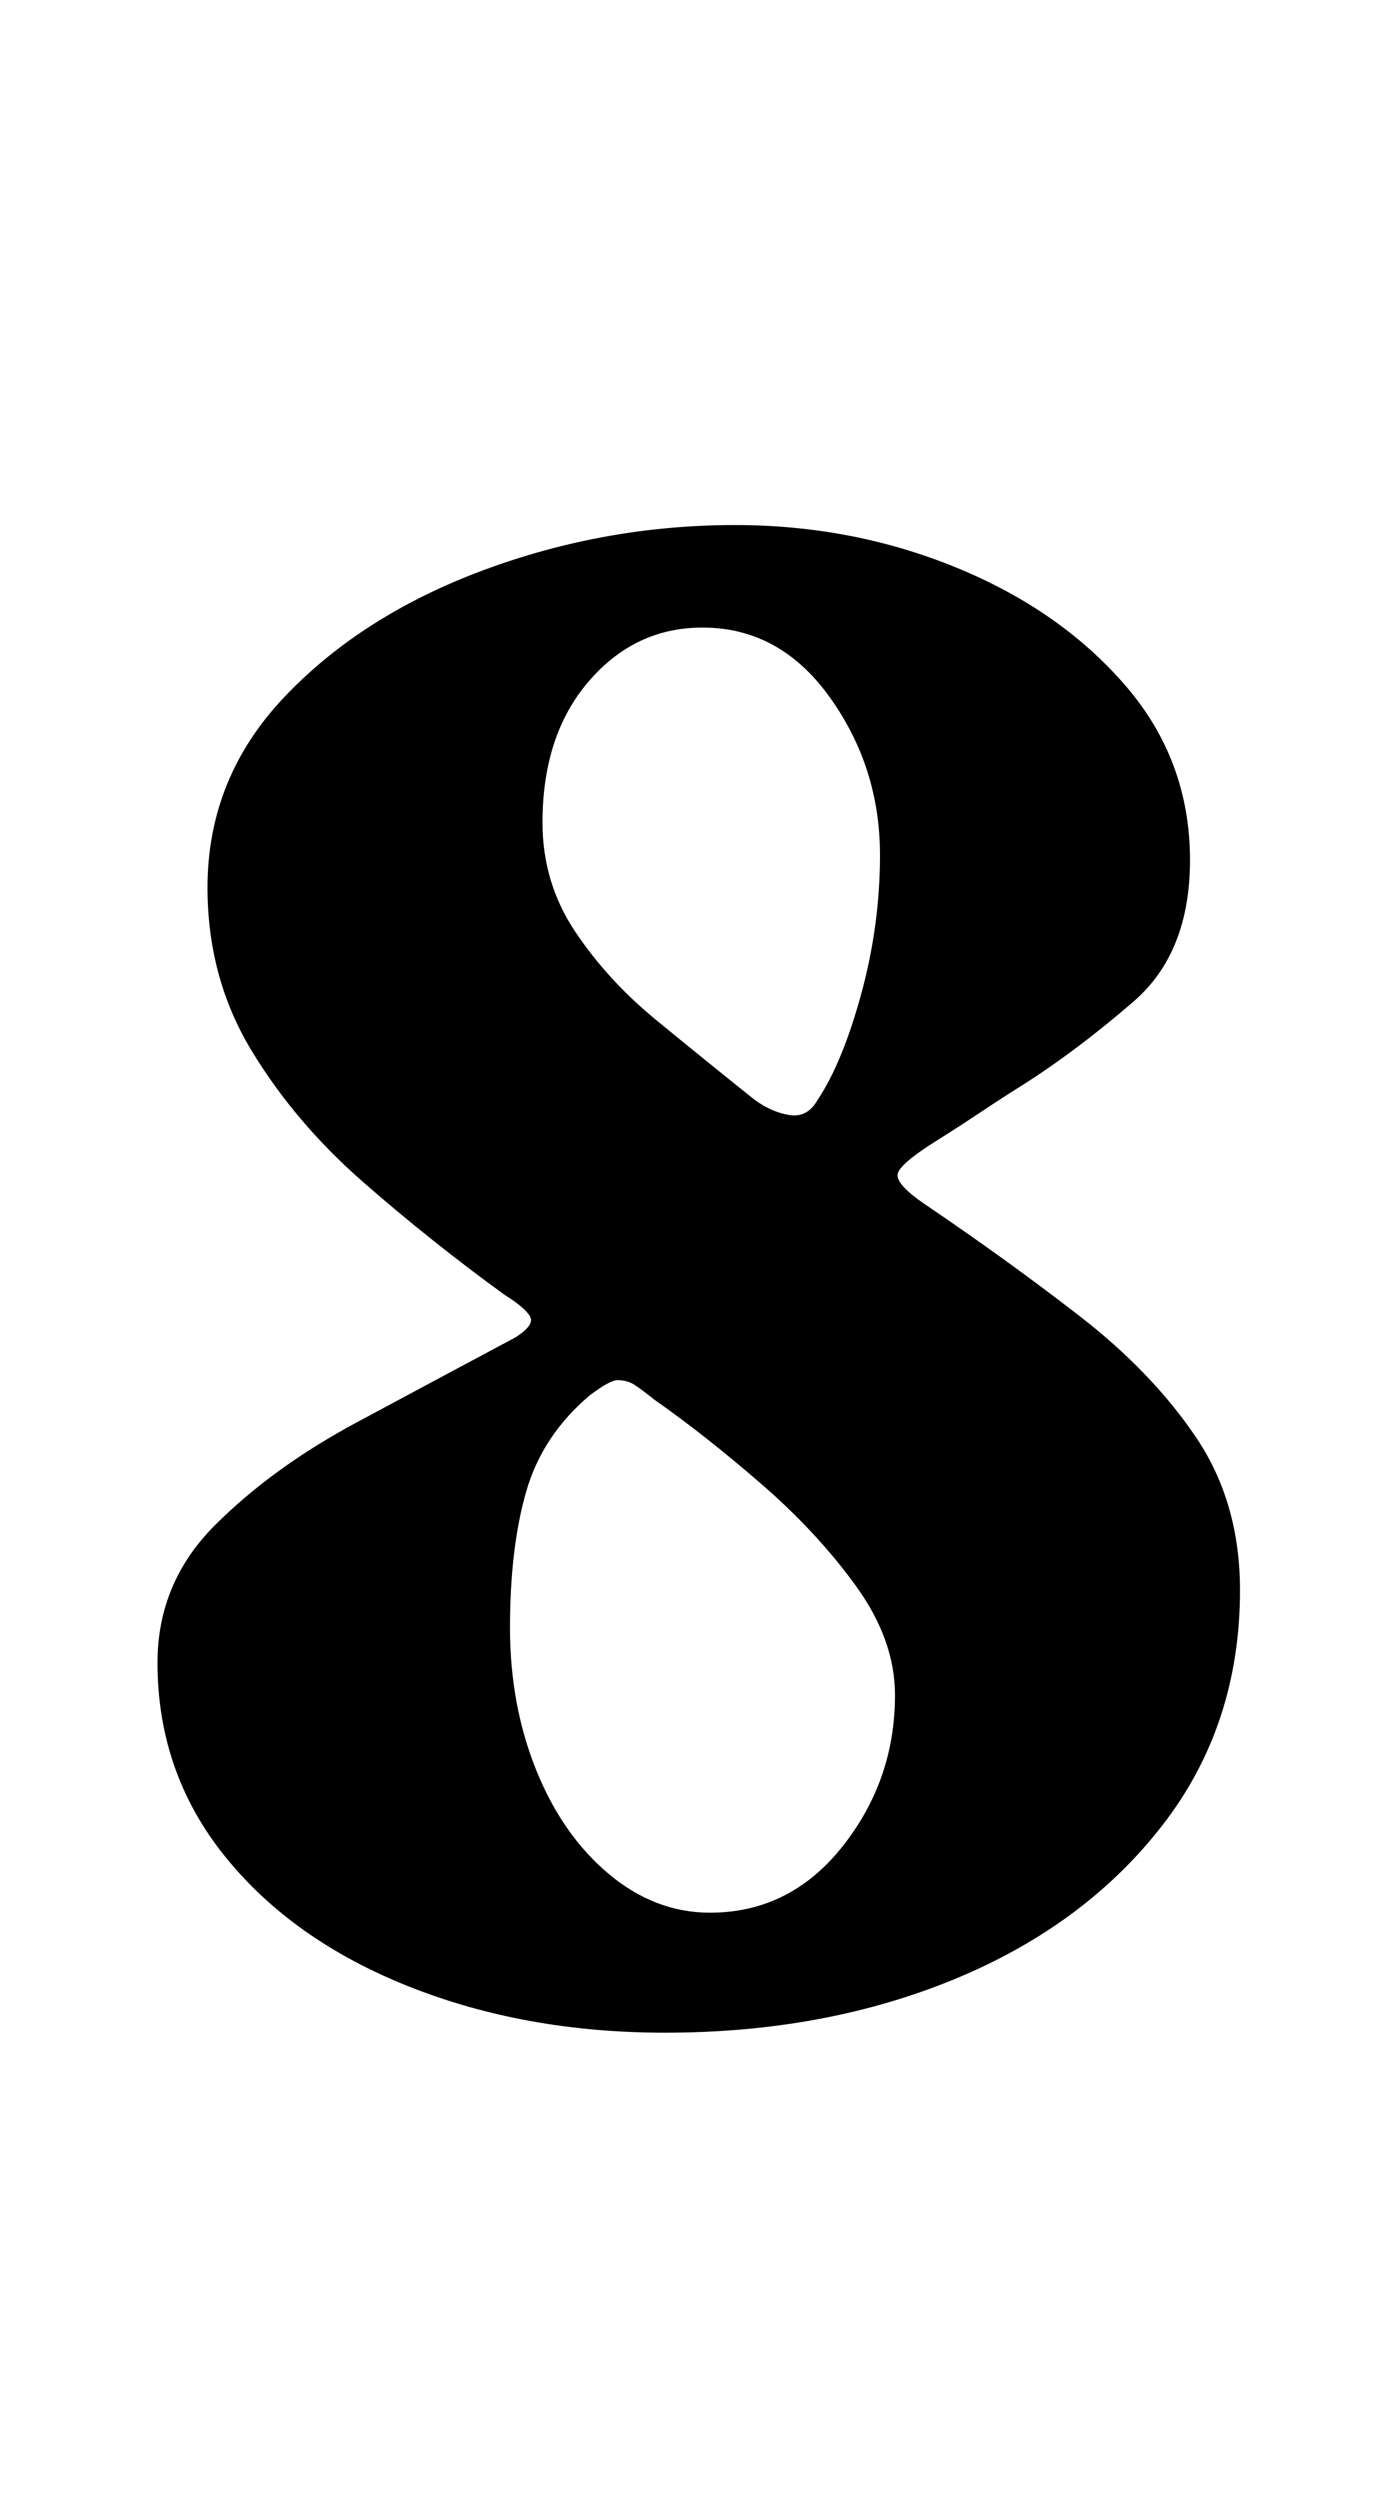 <?xml version="1.0" standalone="no"?>
<!DOCTYPE svg PUBLIC "-//W3C//DTD SVG 1.1//EN" "http://www.w3.org/Graphics/SVG/1.1/DTD/svg11.dtd" >
<svg xmlns="http://www.w3.org/2000/svg" xmlns:xlink="http://www.w3.org/1999/xlink" version="1.1" viewBox="-10 0 550 1000">
  <g transform="matrix(1 0 0 -1 0 800)">
   <path fill="currentColor"
d="M256 -13q-56 0 -102.5 18.5t-73.5 52t-27 77.5q0 32 23 55t56.5 41t63.5 34q8 5 6 8.5t-10 8.5q-29 21 -56.5 45t-45 53t-17.5 65q0 44 31 76.5t79.5 50.5t100.5 18q47 0 88.5 -17t67.5 -47t26 -70q0 -37 -22.5 -56.5t-44.5 -33.5q-8 -5 -17 -11t-17 -11q-16 -10 -16 -14
t10 -11q34 -23 63 -45.5t46.5 -48.5t17.5 -61q0 -54 -31 -94t-83 -61.5t-116 -21.5zM274 35q32 0 53 26.5t21 60.5q0 22 -15.5 43.5t-38 41t-42.5 33.5q-5 4 -8 6t-7 2q-3 0 -11 -6q-19 -16 -25.5 -38.5t-6.5 -54.5q0 -31 10.5 -57t29 -41.5t40.5 -15.5zM292 360q7 -5 14 -6
t11 6q10 15 17.5 42.5t7.5 55.5q0 35 -20 63t-51 28q-27 0 -45.5 -21.5t-18.5 -56.5q0 -24 13 -43.5t32.5 -35.5t39.5 -32z" />
  </g>

</svg>
